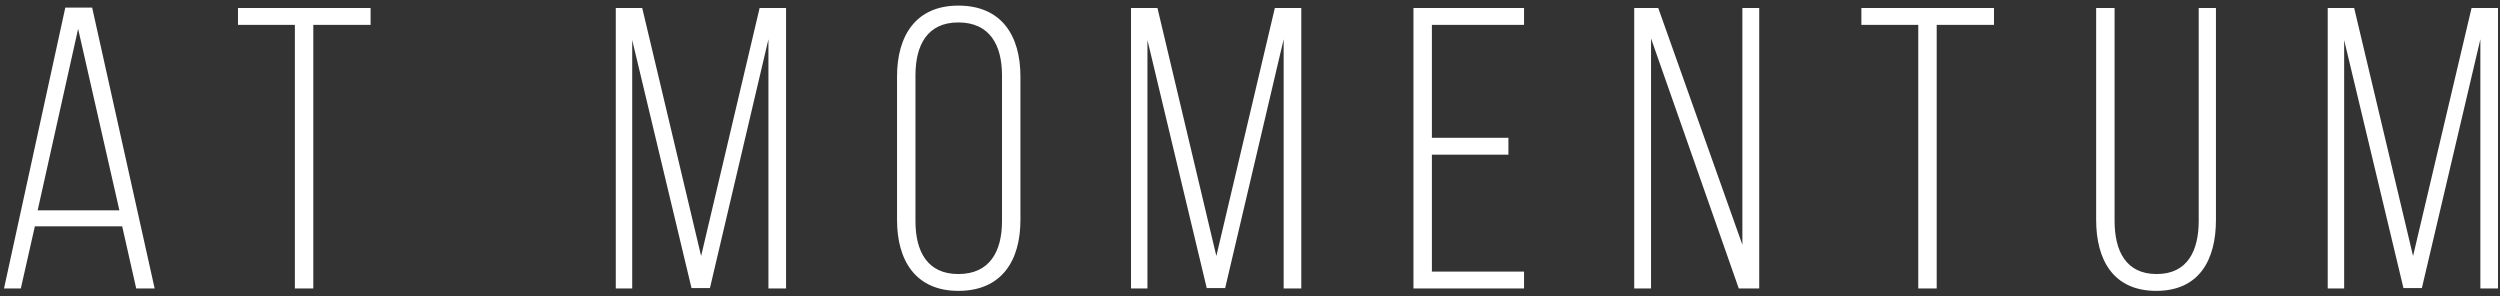 <?xml version="1.0" encoding="UTF-8" standalone="no"?>
<svg width="312px" height="37px" viewBox="0 0 312 37" version="1.1" xmlns="http://www.w3.org/2000/svg" xmlns:xlink="http://www.w3.org/1999/xlink">
    <rect x="0" y="0" width="312" height="37" fill="#333333" stroke="none"/>
    <!-- Generator: Sketch 50.2 (55047) - http://www.bohemiancoding.com/sketch -->
    <title>at Momentum</title>
    <desc>Created with Sketch.</desc>
    <defs></defs>
    <g id="Page-1" stroke="none" stroke-width="1" fill="none" fill-rule="evenodd">
        <g id="Mock-up" transform="translate(-390, -3069)" fill="#FFFFFF">
            <g id="About" transform="translate(-9, 2947)">
                <g transform="translate(398, 110)" id="at-Momentum">
                    <path d="M16.25,40.25 L5.35,40.25 L3.6,48 L1.5,48 L9.15,12.95 L12.5,12.95 L20.3,48 L18,48 L16.25,40.25 Z M10.75,15.6 L5.7,38.25 L15.9,38.25 L10.75,15.6 Z M40.1,48 L37.8,48 L37.8,15.1 L30.7,15.1 L30.7,13 L47.25,13 L47.25,15.1 L40.1,15.1 L40.1,48 Z M96.9,16.9 L89.6,47.95 L87.3,47.95 L79.9,17 L79.9,48 L77.85,48 L77.85,13 L81.15,13 L88.5,43.95 L95.8,13 L99.1,13 L99.1,48 L96.9,48 L96.9,16.9 Z M112.95,39.45 L112.95,21.55 C112.95,16.45 115.3,12.7 120.6,12.7 C126,12.7 128.35,16.45 128.35,21.55 L128.35,39.45 C128.35,44.55 126,48.3 120.6,48.3 C115.3,48.3 112.95,44.55 112.95,39.45 Z M115.25,21.4 L115.25,39.6 C115.25,43.4 116.75,46.2 120.6,46.2 C124.5,46.2 126.05,43.4 126.05,39.6 L126.05,21.4 C126.05,17.6 124.5,14.8 120.6,14.8 C116.75,14.8 115.25,17.6 115.25,21.4 Z M161.2,16.9 L153.9,47.95 L151.6,47.95 L144.2,17 L144.2,48 L142.15,48 L142.15,13 L145.45,13 L152.8,43.95 L160.1,13 L163.4,13 L163.4,48 L161.2,48 L161.2,16.9 Z M179.7,29.2 L189.25,29.2 L189.25,31.3 L179.7,31.3 L179.7,45.9 L191.2,45.9 L191.2,48 L177.4,48 L177.4,13 L191.2,13 L191.2,15.1 L179.7,15.1 L179.7,29.2 Z M207.05,16.8 L207.05,48 L204.95,48 L204.95,13 L207.95,13 L218.45,42.55 L218.45,13 L220.55,13 L220.55,48 L218,48 L207.05,16.8 Z M242.7,48 L240.4,48 L240.4,15.1 L233.3,15.1 L233.3,13 L249.85,13 L249.85,15.1 L242.7,15.1 L242.7,48 Z M264.9,13 L264.9,39.55 C264.9,43.3 266.3,46.2 270.15,46.2 C274,46.2 275.4,43.3 275.4,39.55 L275.4,13 L277.55,13 L277.55,39.45 C277.55,44.45 275.45,48.3 270.1,48.3 C264.75,48.3 262.6,44.45 262.6,39.45 L262.6,13 L264.9,13 Z M310.55,16.9 L303.25,47.95 L300.95,47.95 L293.55,17 L293.55,48 L291.5,48 L291.5,13 L294.8,13 L302.15,43.95 L309.45,13 L312.75,13 L312.75,48 L310.55,48 L310.55,16.9 Z"></path>
                </g>
            </g>
        </g>
    </g>
</svg>